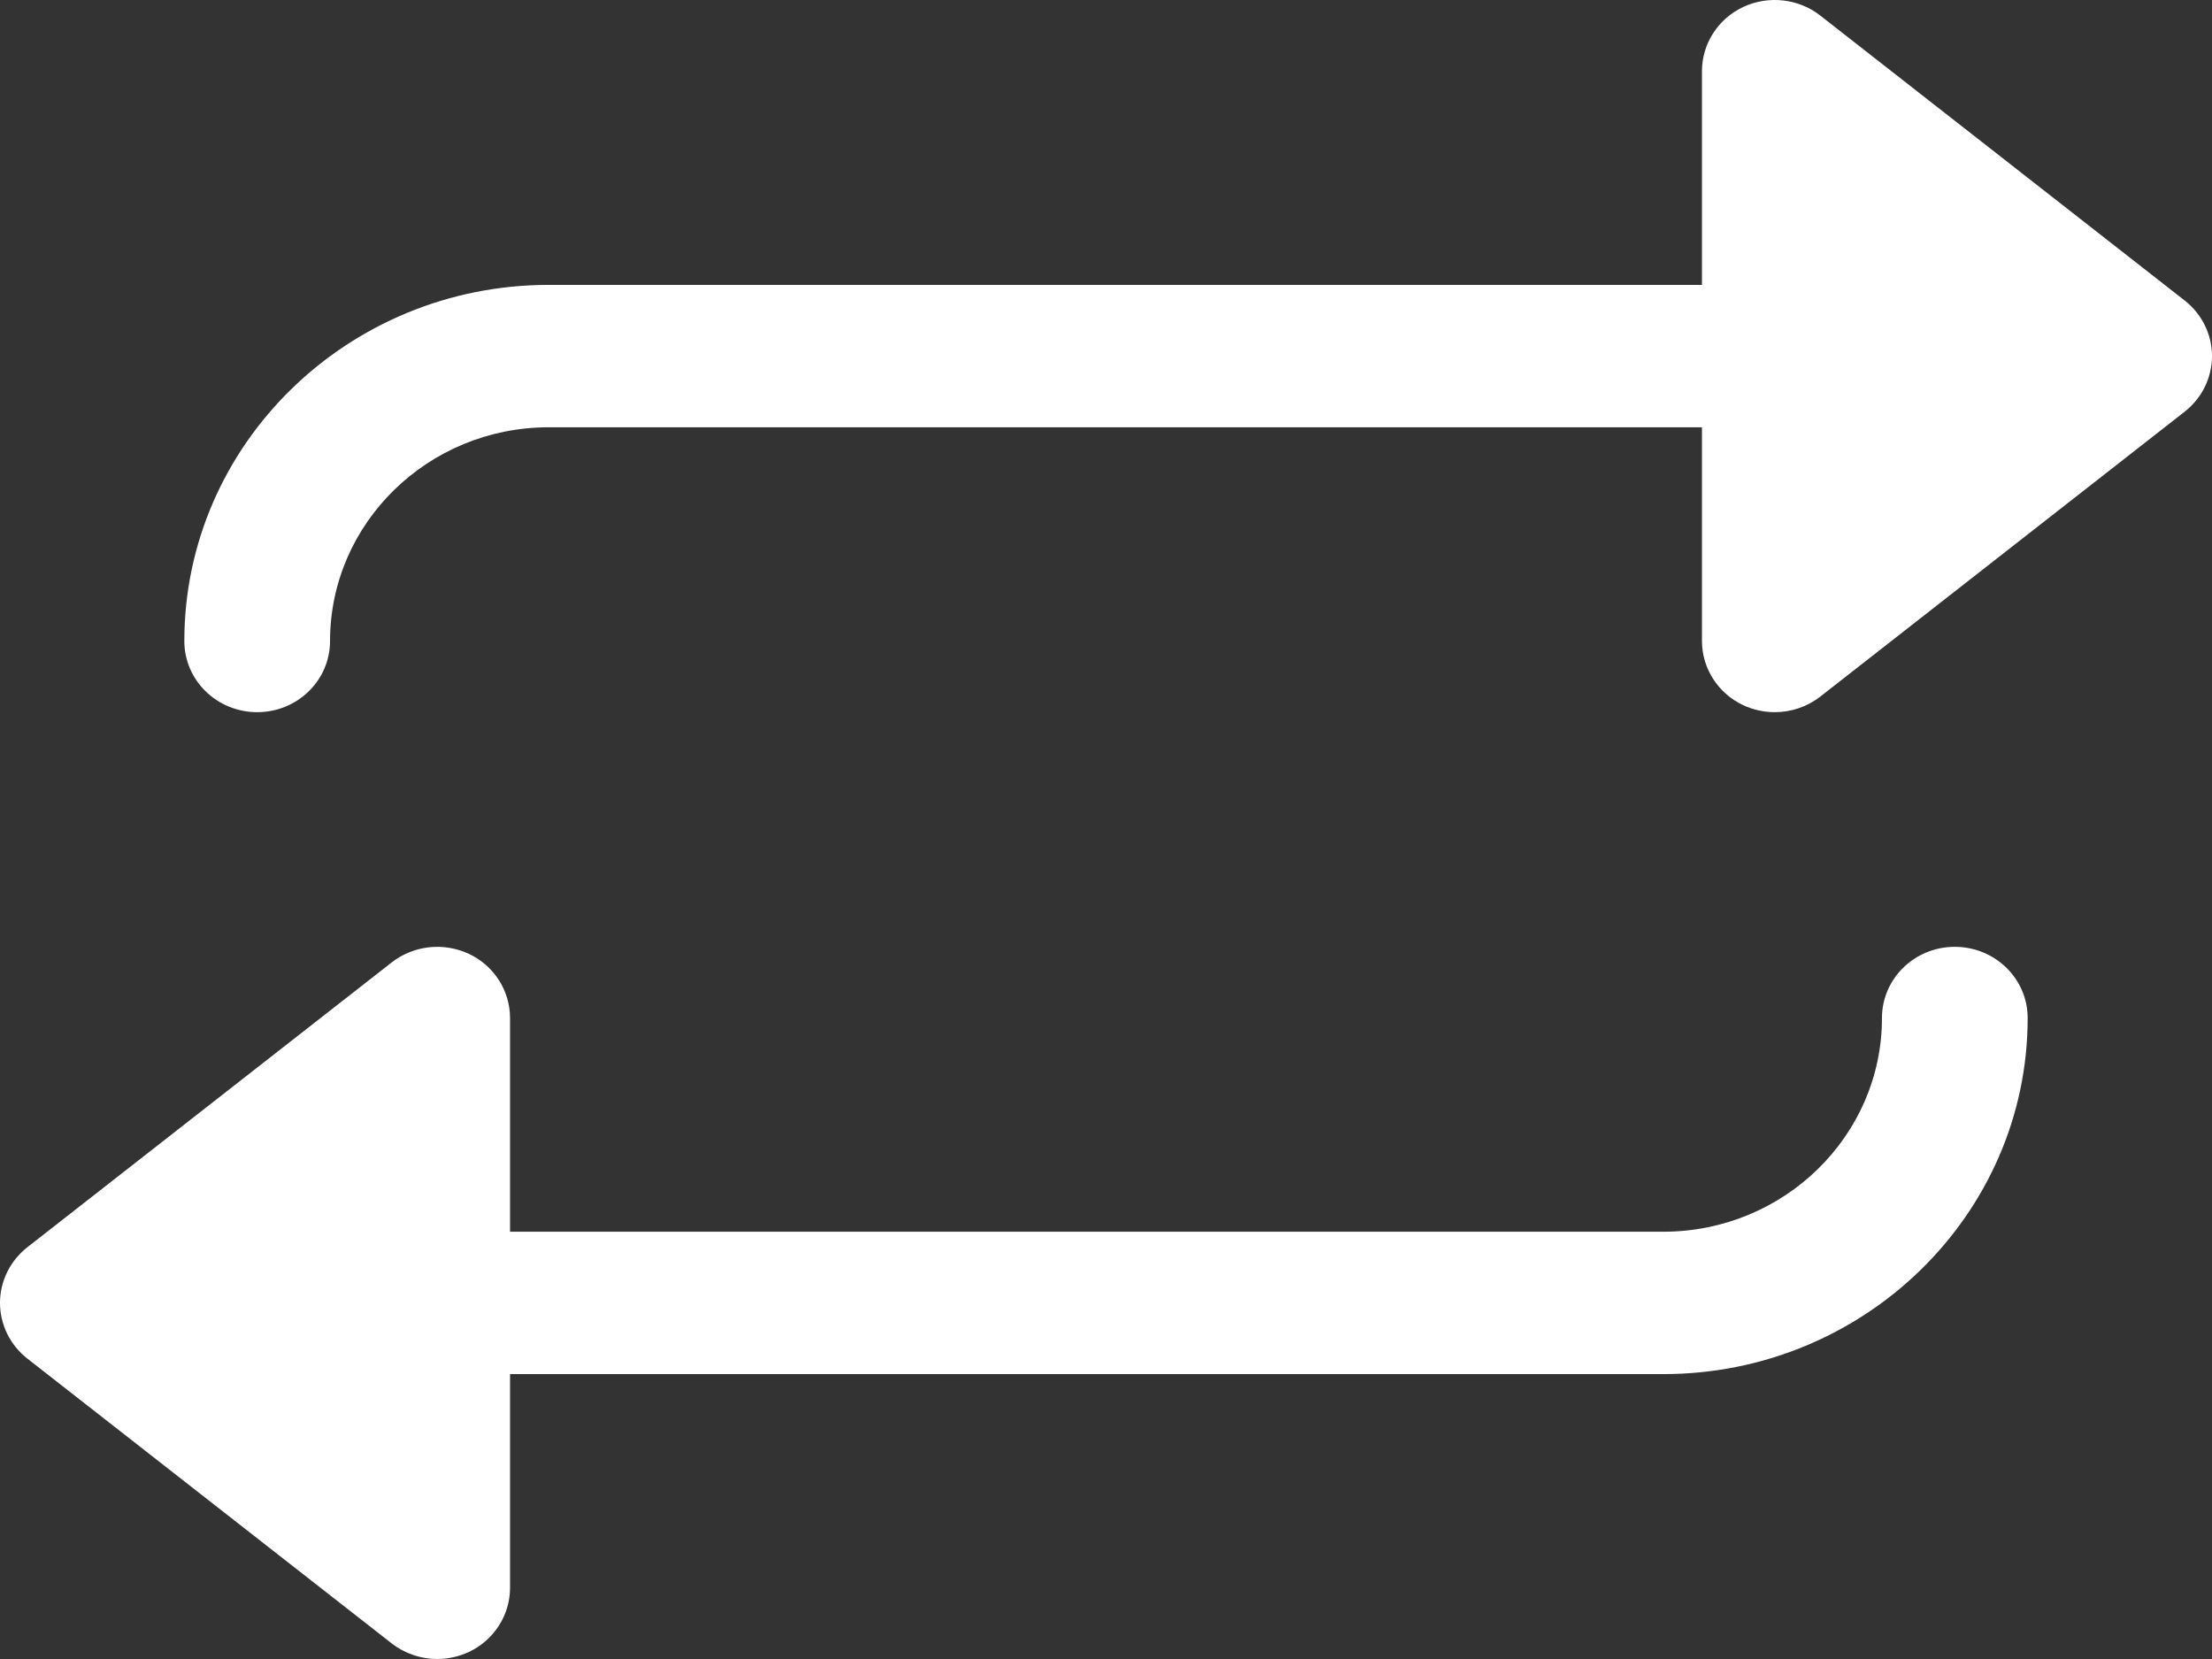 <svg width="24" height="18" viewBox="0 0 24 18" fill="none" xmlns="http://www.w3.org/2000/svg">
<rect x="0" y="0" width="24" height="18" fill="#333333" stroke="none"/>
<path d="M21.209 10.273C20.772 10.273 20.419 10.619 20.419 11.046C20.419 12.324 19.355 13.364 18.047 13.364H5.534V11.046C5.534 10.749 5.36 10.477 5.087 10.349C4.811 10.221 4.488 10.257 4.25 10.442L0.296 13.533C0.109 13.68 0 13.902 0 14.136C0 14.371 0.109 14.593 0.296 14.74L4.25 17.831C4.393 17.942 4.567 18 4.744 18C4.86 18 4.978 17.974 5.087 17.924C5.36 17.795 5.534 17.524 5.534 17.227V14.909H18.047C20.227 14.909 22 13.176 22 11.046C22 10.619 21.647 10.273 21.209 10.273Z" fill="white"/>
<path d="M2.791 7.727C3.228 7.727 3.581 7.381 3.581 6.955C3.581 5.676 4.645 4.636 5.953 4.636H18.466V6.955C18.466 7.251 18.64 7.522 18.913 7.651C19.023 7.702 19.14 7.727 19.256 7.727C19.433 7.727 19.607 7.669 19.75 7.558L23.703 4.467C23.891 4.32 24 4.098 24 3.863C24 3.629 23.891 3.407 23.703 3.26L19.75 0.169C19.513 -0.017 19.186 -0.052 18.913 0.076C18.64 0.204 18.466 0.476 18.466 0.772V3.091H5.953C3.773 3.091 2 4.824 2 6.955C2 7.381 2.353 7.727 2.791 7.727Z" fill="white"/>
</svg>
